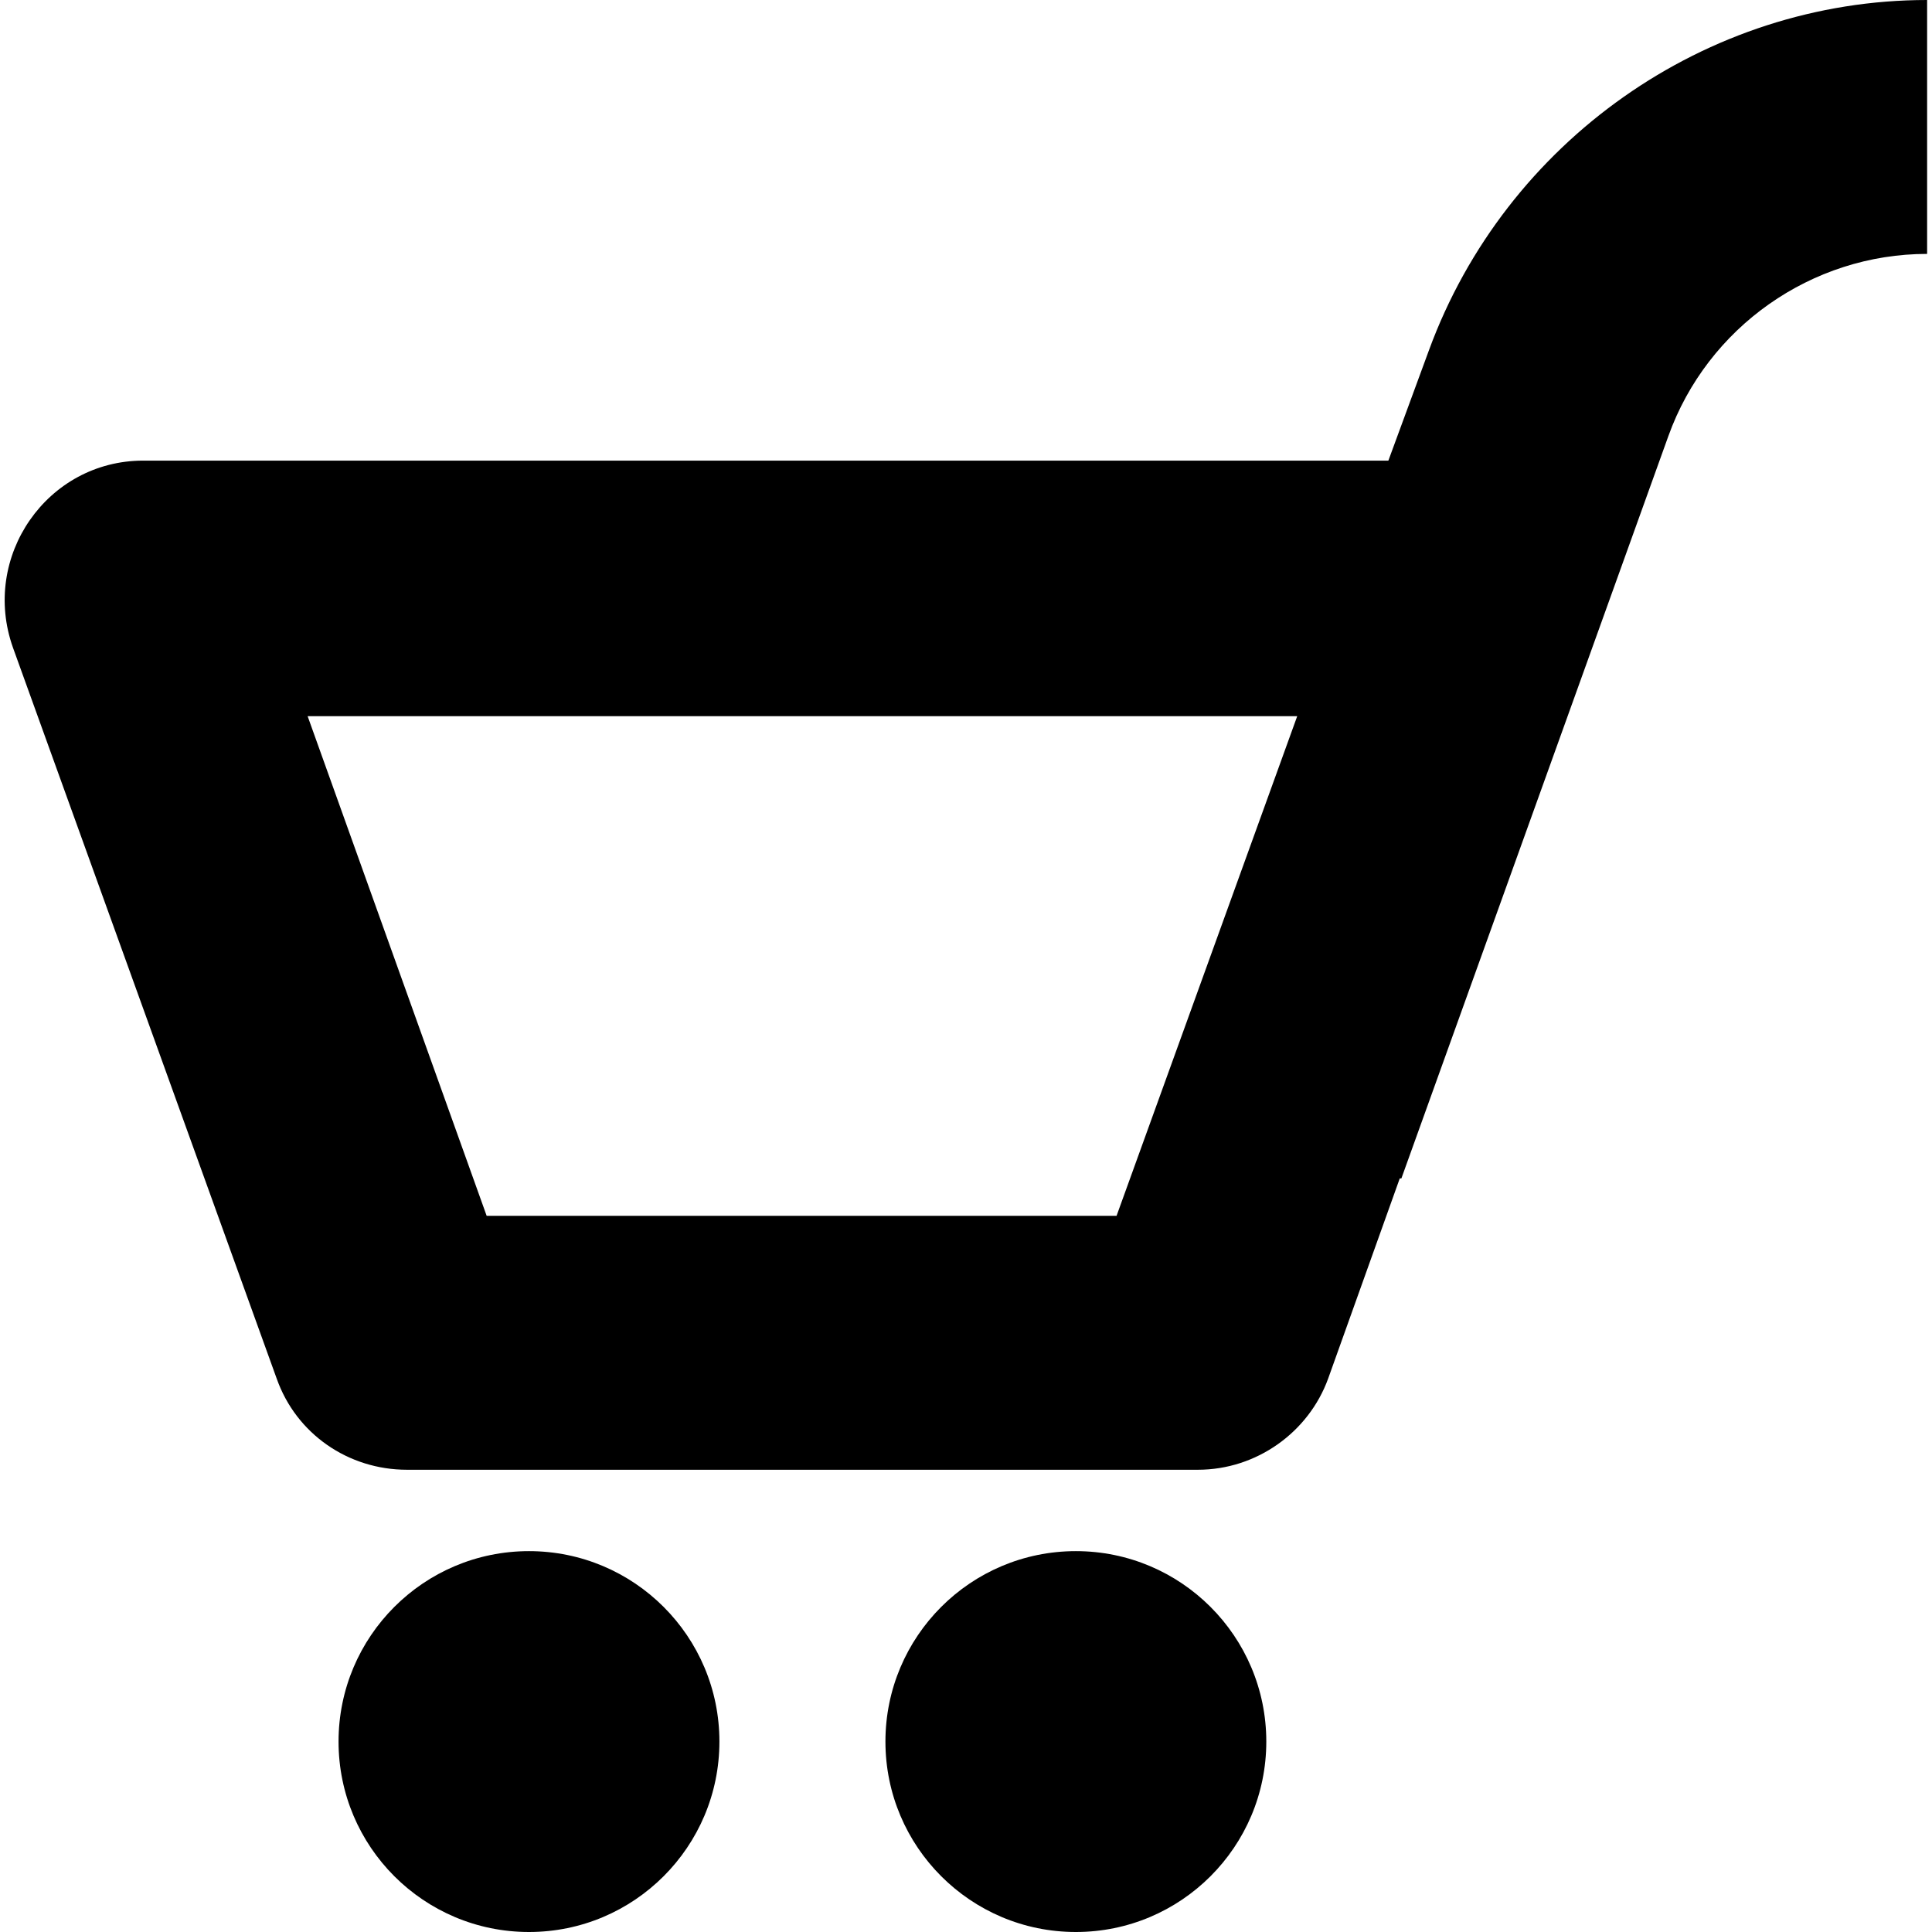 <?xml version="1.0" encoding="utf-8"?>
<svg version="1.1" xmlns="http://www.w3.org/2000/svg" xmlns:xlink="http://www.w3.org/1999/xlink" x="0px" y="0px" viewBox="0 0 118.7 118.7" style="enable-background:new 0 0 118.7 118.7;" xml:space="preserve">
 <path d="M87.8,21.5l-2.5,6.8H8.8c-5.9,0-10,5.9-8,11.5l16.2,44.9c1.2,3.4,4.4,5.6,8,5.6h48.6c3.6,0,6.8-2.3,8-5.6L86,72.4l0.1,0 l16.4-45.6c2.4-6.7,8.8-11.2,15.9-11.2V0C104.8,0,92.5,8.7,87.8,21.5z M29.9,74.7L18.9,44h60.8L68.6,74.7H29.9z"/>
 <ellipse cx="32.5" cy="107" rx="11.7" ry="11.7"/>
 <circle cx="66.1" cy="107" r="11.7"/>
</svg>
